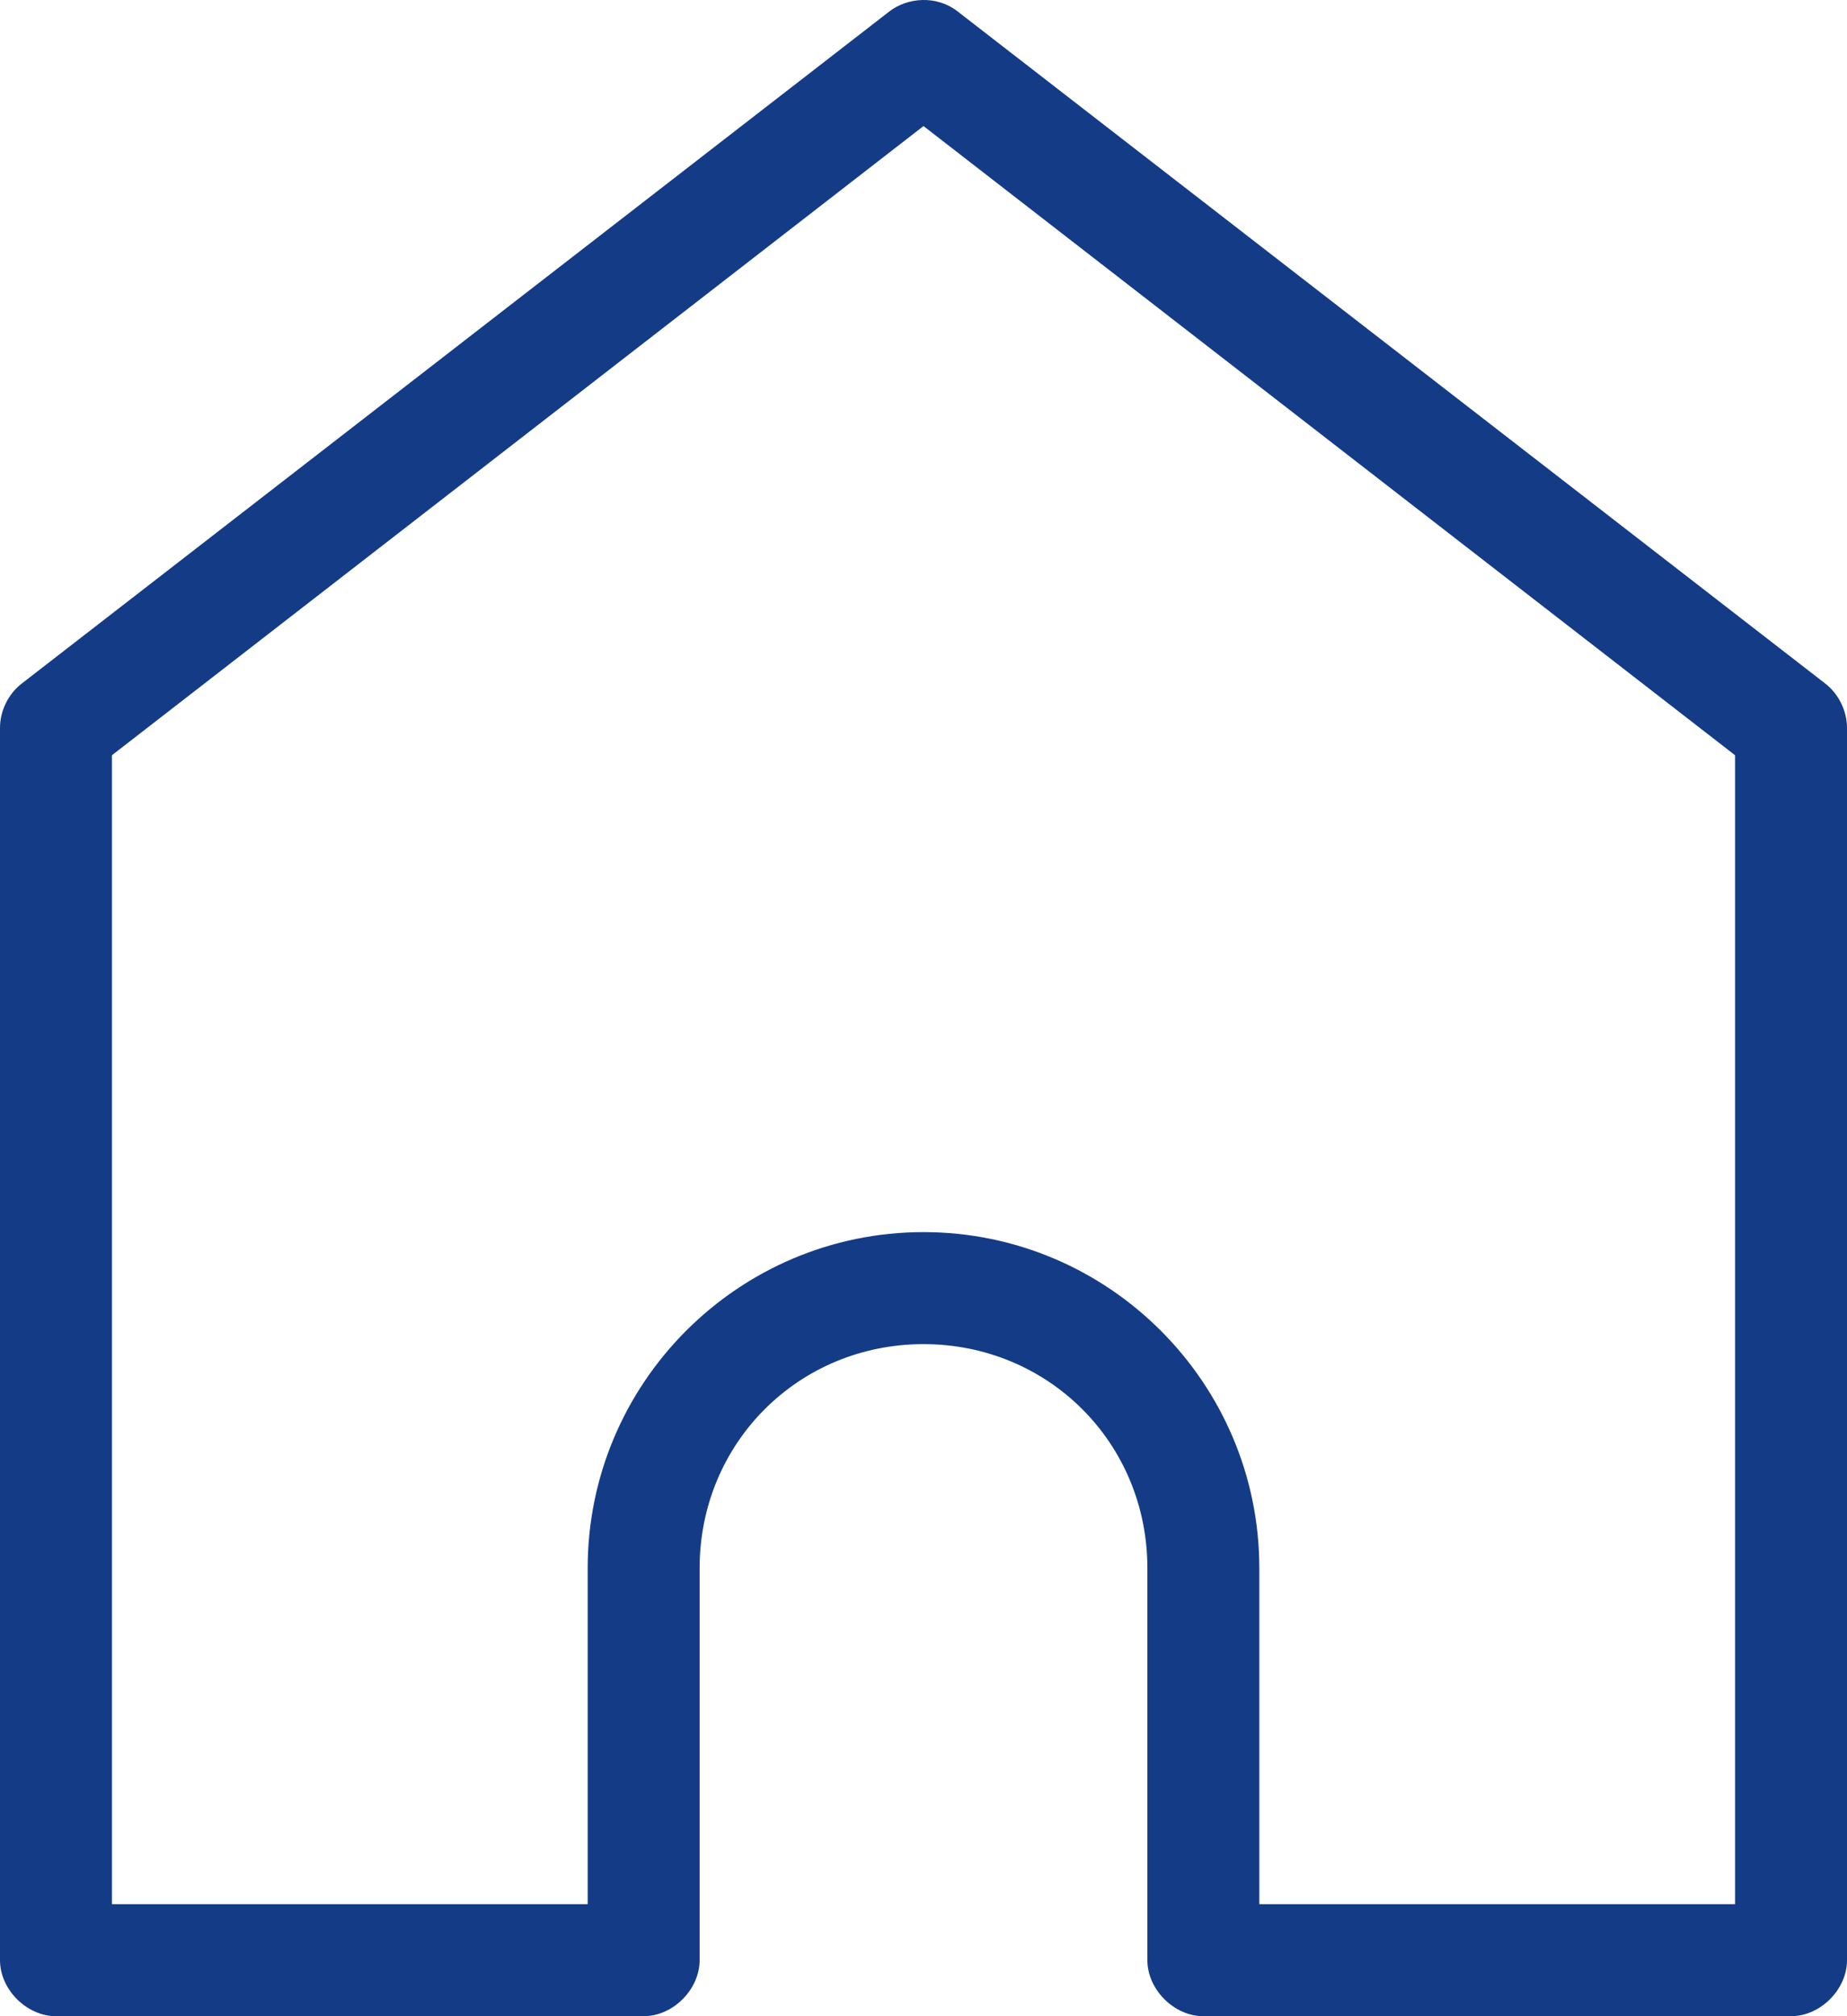 <?xml version="1.0" encoding="UTF-8" standalone="no"?>
<svg
   version="1.1"
   x="0px"
   y="0px"
   viewBox="0 0 66 72"
   id="svg2"
   sodipodi:docname="icone-logements.svg"
   width="66"
   height="72"
   inkscape:version="1.4.2 (ebf0e940, 2025-05-08)"
   xmlns:inkscape="http://www.inkscape.org/namespaces/inkscape"
   xmlns:sodipodi="http://sodipodi.sourceforge.net/DTD/sodipodi-0.dtd"
   xmlns="http://www.w3.org/2000/svg"
   xmlns:svg="http://www.w3.org/2000/svg">
  <defs
     id="defs2" />
  <sodipodi:namedview
     id="namedview2"
     pagecolor="#ffffff"
     bordercolor="#000000"
     borderopacity="0.25"
     inkscape:showpageshadow="2"
     inkscape:pageopacity="0.0"
     inkscape:pagecheckerboard="0"
     inkscape:deskcolor="#d1d1d1"
     inkscape:zoom="2.3168776"
     inkscape:cx="-126.4633"
     inkscape:cy="104.23511"
     inkscape:window-width="1440"
     inkscape:window-height="872"
     inkscape:window-x="0"
     inkscape:window-y="28"
     inkscape:window-maximized="0"
     inkscape:current-layer="svg2" />
  <g
     transform="translate(-17,-966.362)"
     id="g1"
     style="fill:#143b86;fill-opacity:1">
    <path
       d="m 48.781,966.77 -31,23.999 c -0.486,0.373 -0.784,0.981 -0.781,1.594 v 43.999 c 10e-5,1.047 0.953,2 2,2 h 21 c 1.047,-10e-5 2,-0.953 2,-2 v -14 c 0,-4.466 3.533,-8 8,-8 4.467,0 8,3.533 8,8 v 14 c 1e-4,1.047 0.953,2 2,2 h 21 c 1.047,-10e-5 2,-0.953 2,-2 v -43.999 c 0,-0.613 -0.295,-1.22 -0.781,-1.594 l -31,-23.999 c -0.747,-0.585 -1.79,-0.502 -2.438,0 z m 1.219,4.094 29,22.468 v 41.03 h -17 v -12 c 0,-6.613 -5.387,-12 -12,-12 -6.613,0 -12,5.386 -12,12 v 12 h -17 v -41.03 z"
       style="color:#000000;text-indent:0;text-transform:none;direction:ltr;baseline-shift:baseline;fill:#143b86;enable-background:accumulate;fill-opacity:1"
       fill="#000000"
       fill-opacity="1"
       stroke="none"
       marker="none"
       visibility="visible"
       display="inline"
       overflow="visible"
       id="path1" />
  </g>
</svg>
